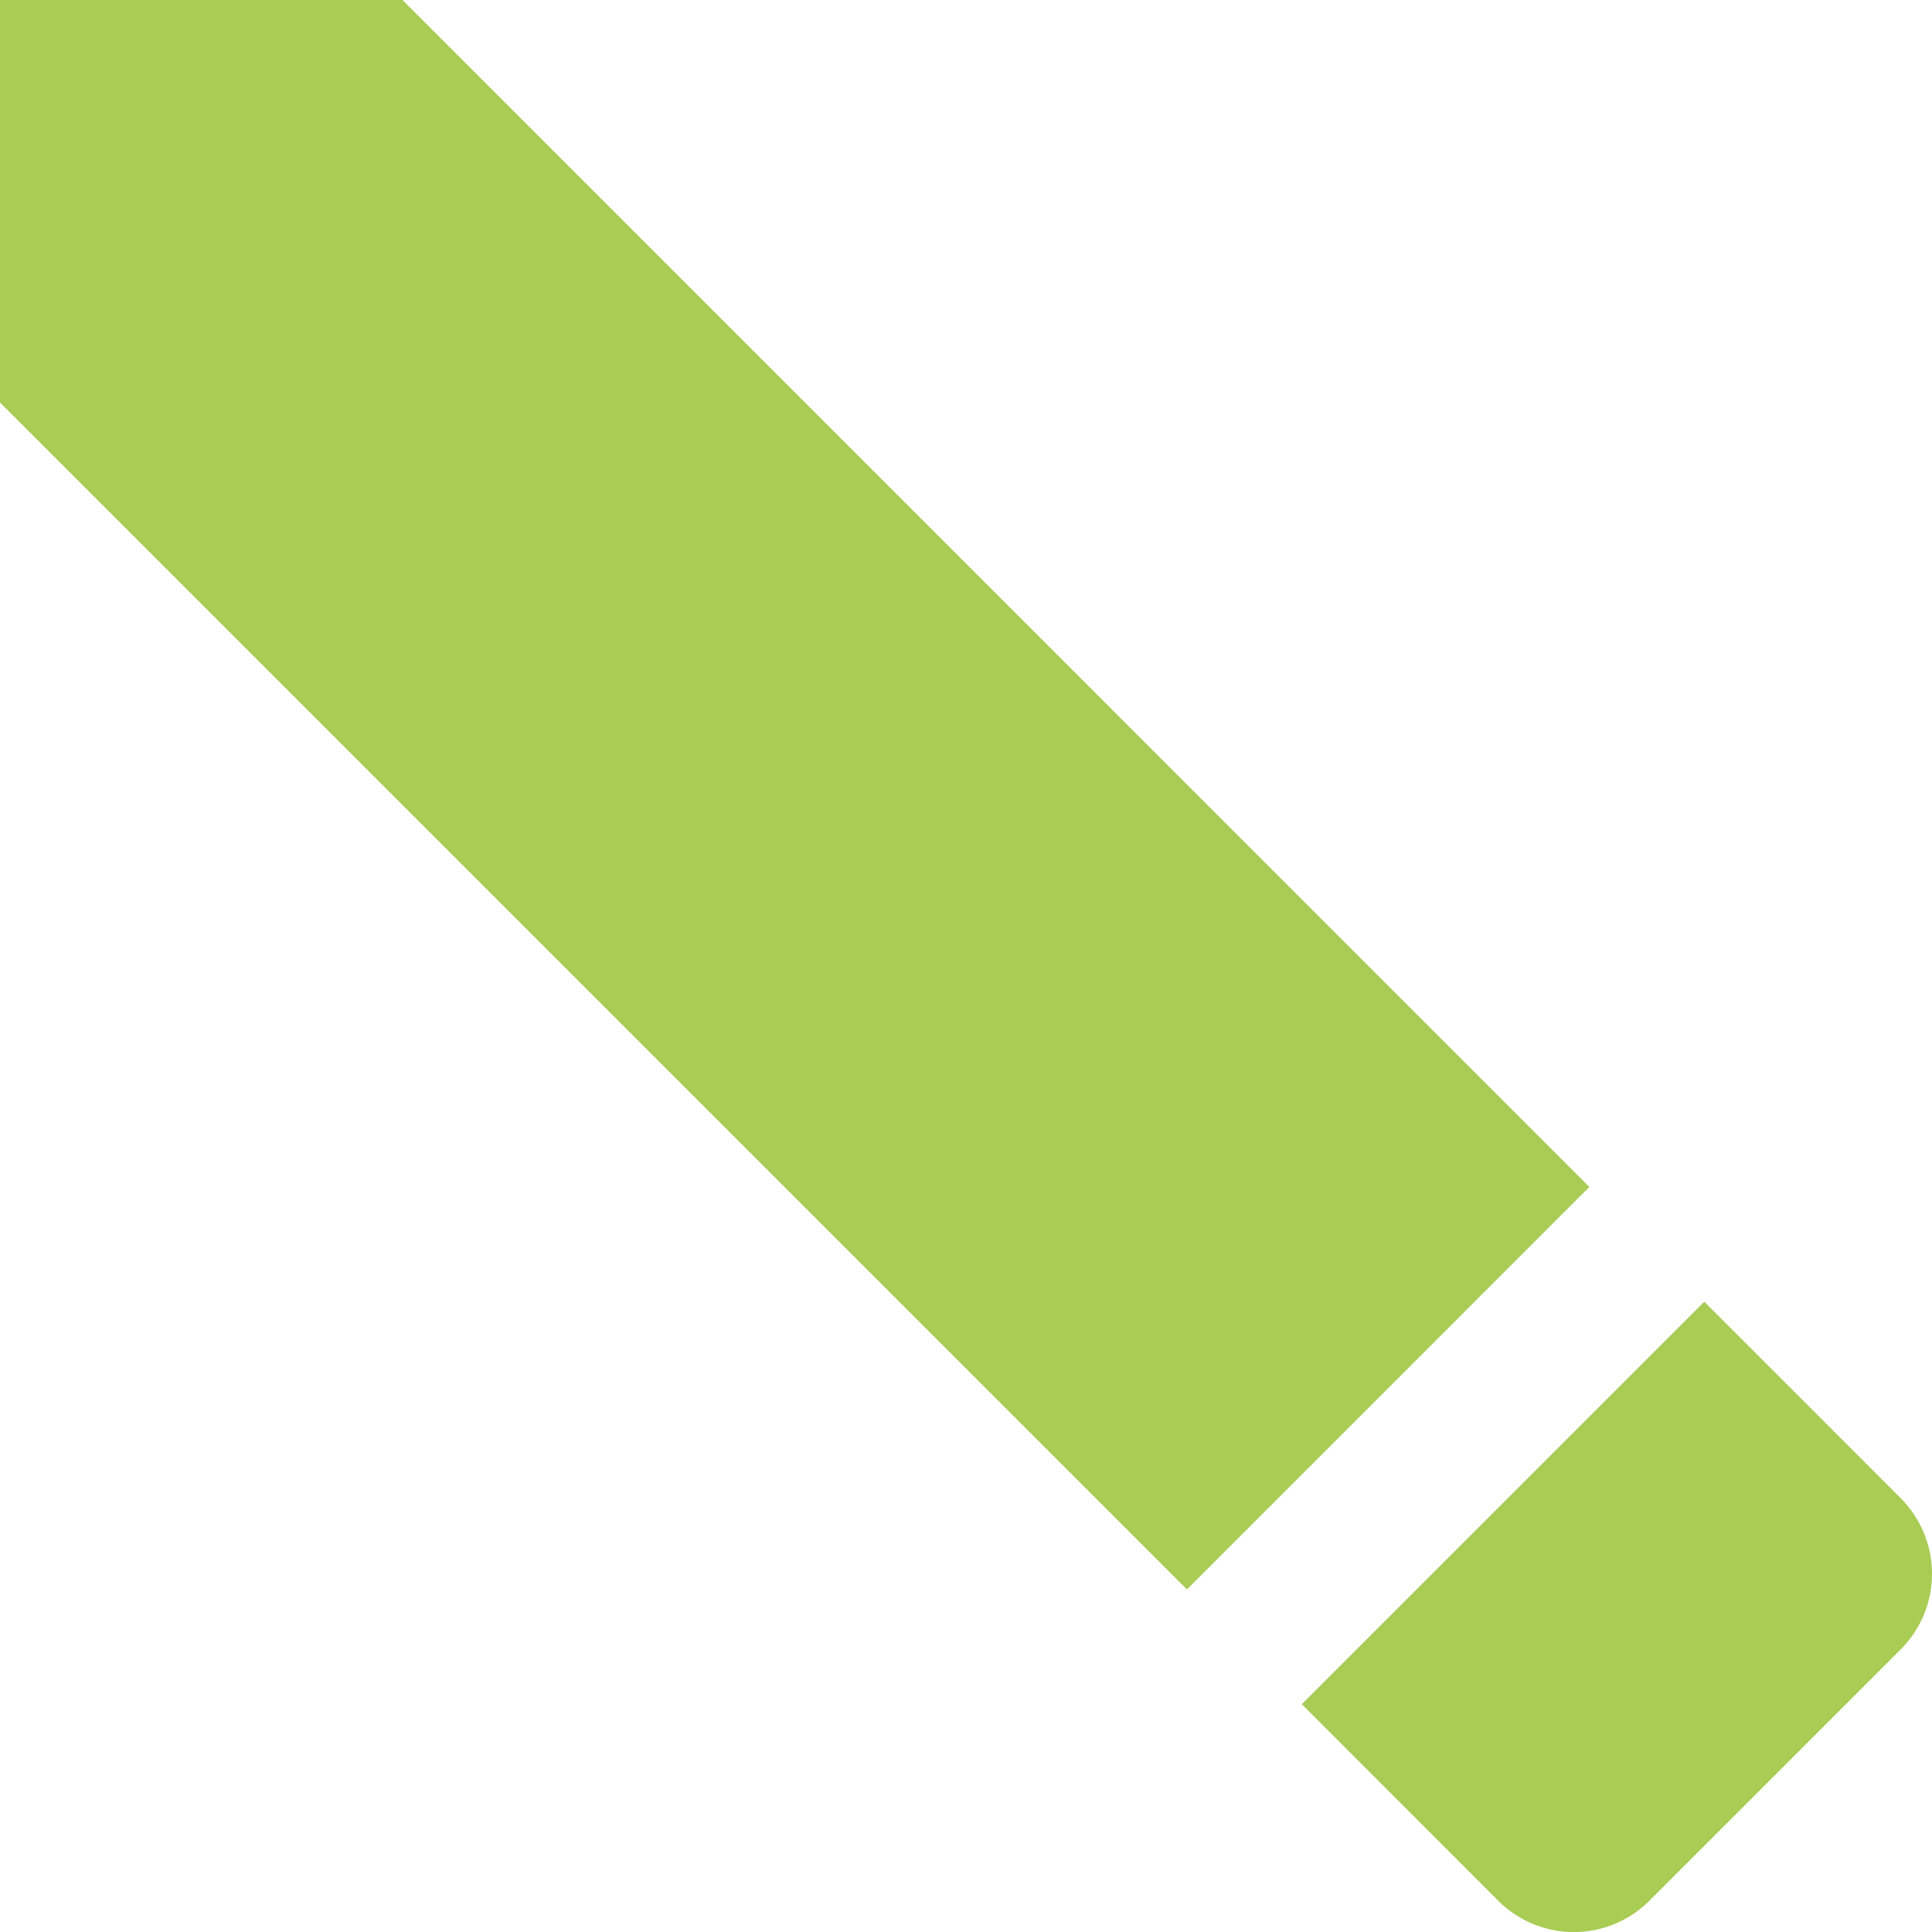 <svg xmlns="http://www.w3.org/2000/svg" width="22" height="22" viewBox="0 0 22 22">
    <g transform="rotate(90 11 11)">
        <path fill="#a9cc55" fill-rule="evenodd" d="M0 17.417V22h4.583L18.099 8.484l-4.583-4.582L0 17.417zM21.643 4.94a1.216 1.216 0 0 0 0-1.723l-2.86-2.86a1.218 1.218 0 0 0-1.723 0l-2.237 2.236 4.583 4.583 2.237-2.236z"/>
    </g>
</svg>
